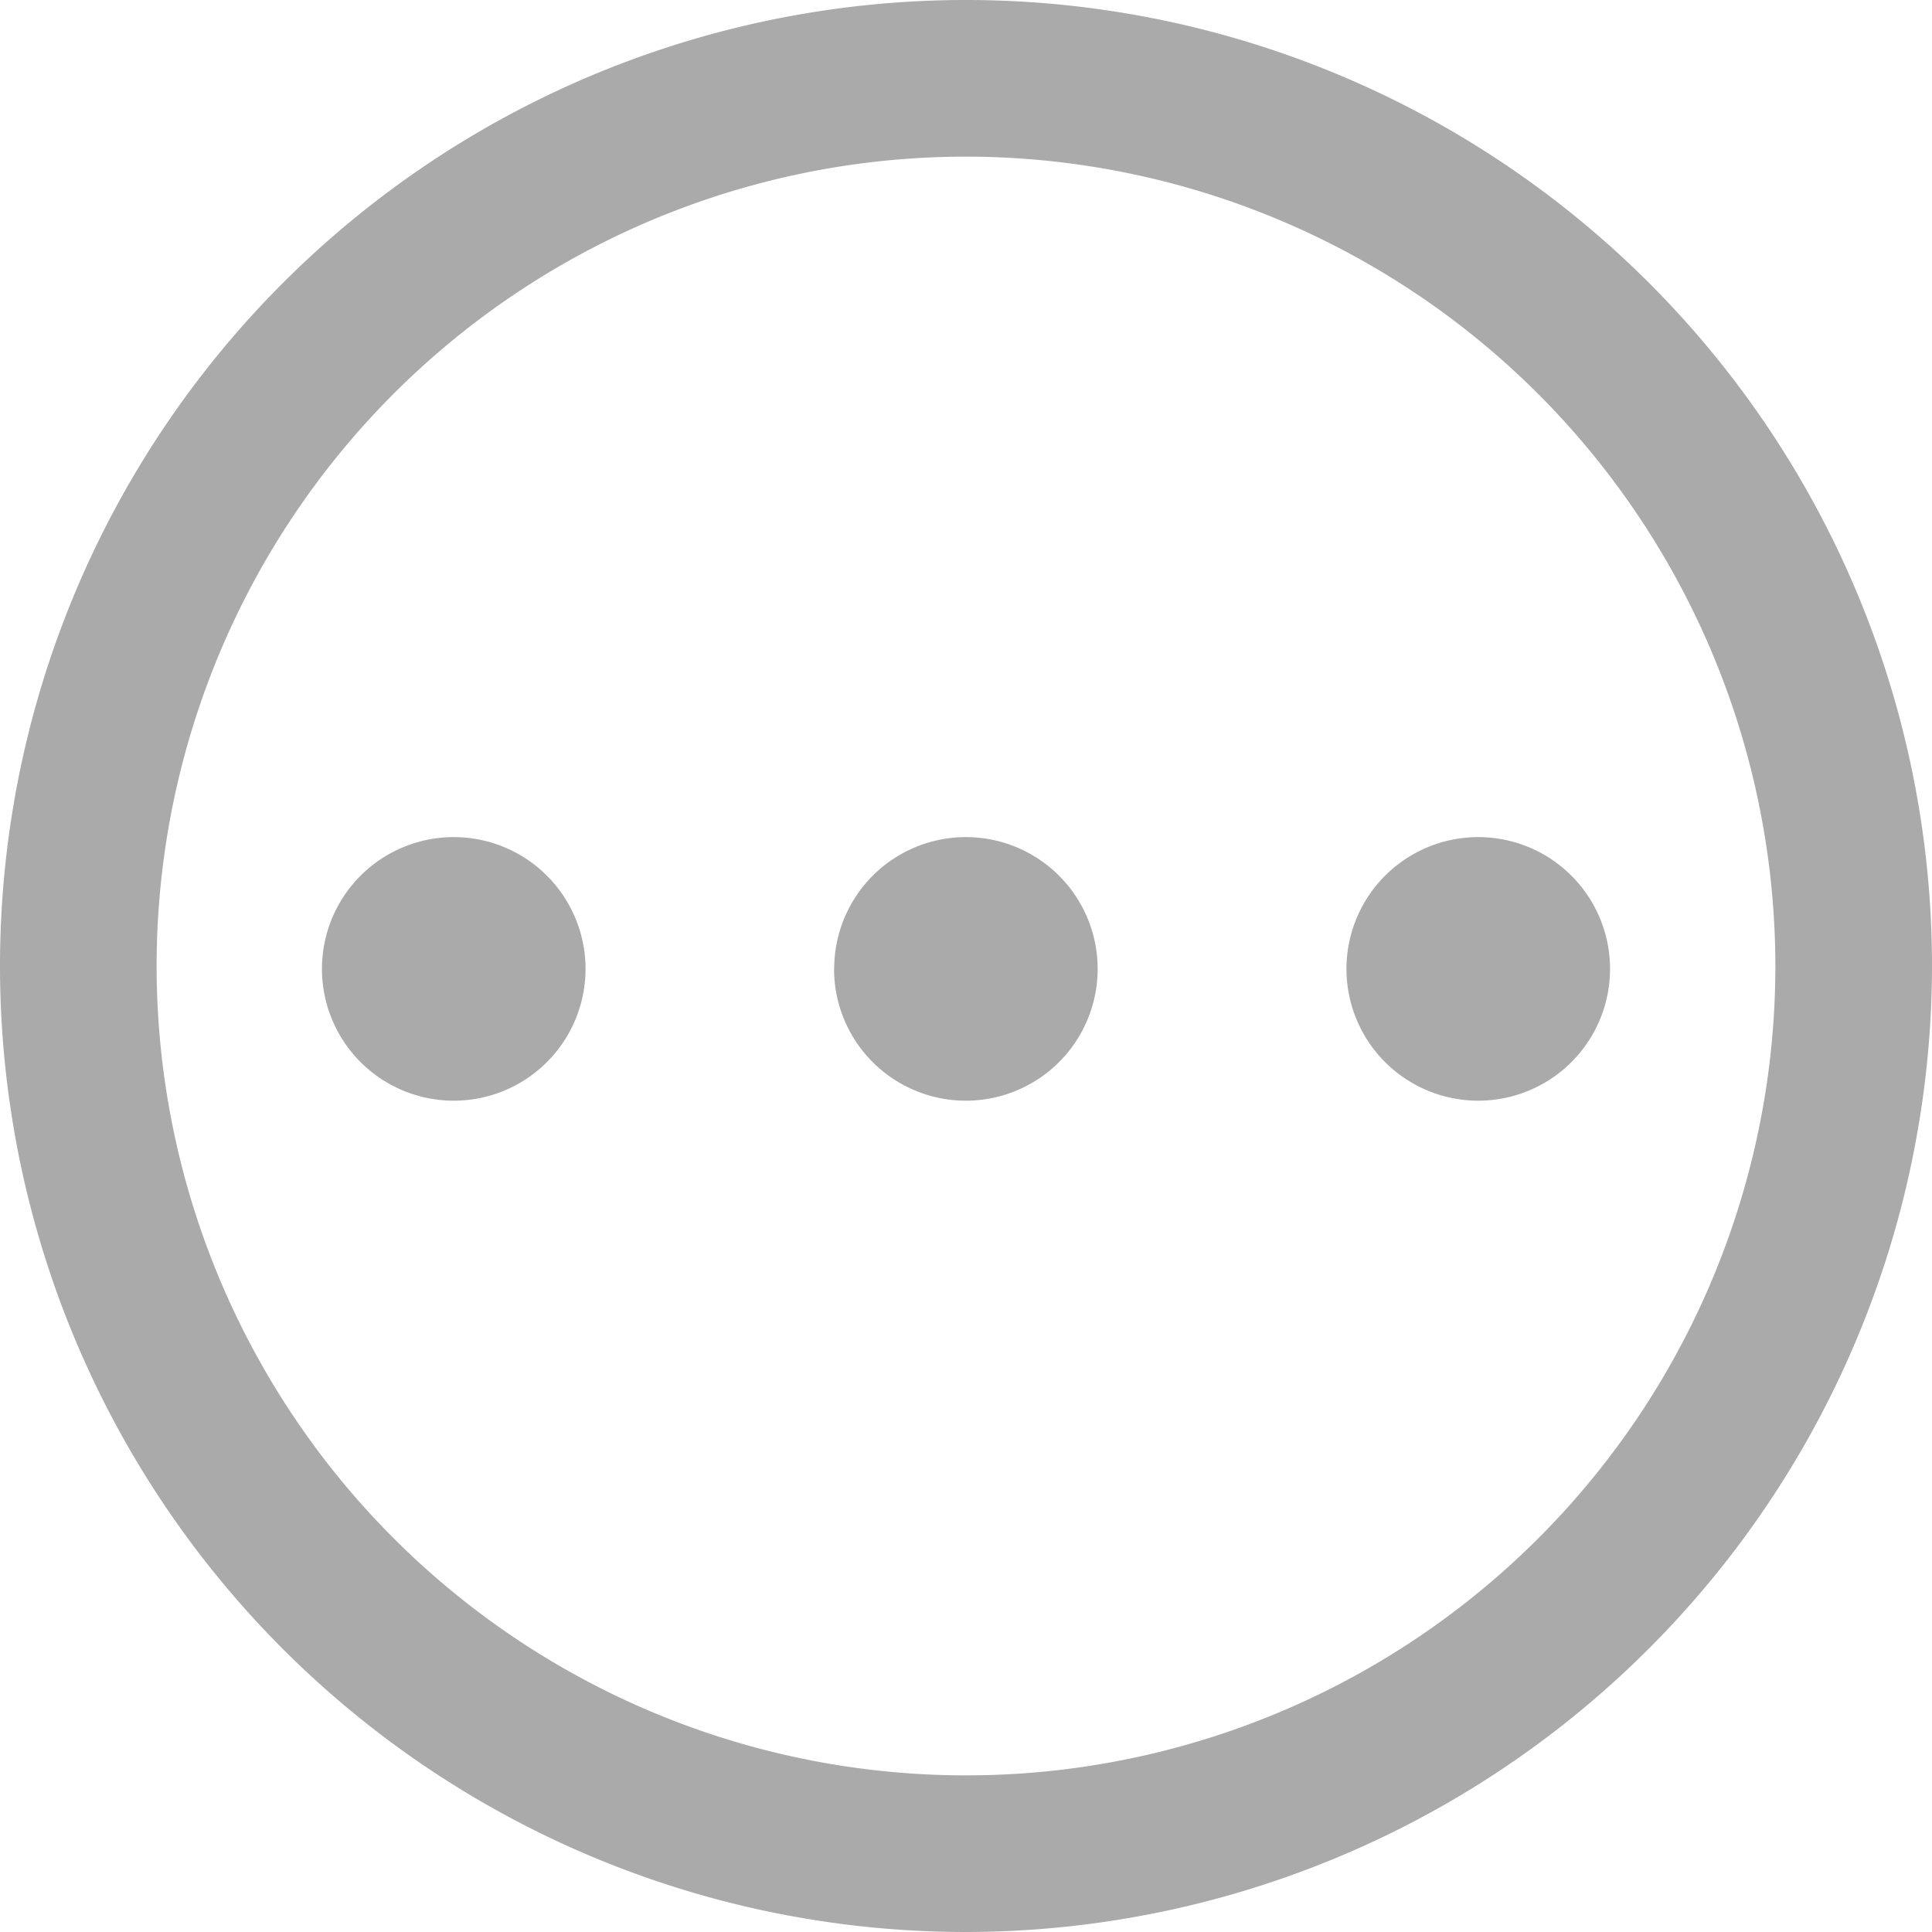 <svg xmlns="http://www.w3.org/2000/svg" width="14" height="14" viewBox="0 0 14 14">
  <g id="更多操作" transform="translate(1162 -241)">
    <g id="组_816" data-name="组 816" transform="translate(-1159.667 247.067)">
      <path id="路径_16" data-name="路径 16" d="M455.354,455.354m-.955,0a.955.955,0,1,0,.955-.955A.954.954,0,0,0,454.4,455.354Z" transform="translate(-450.688 -454.4)" fill="#aaa"/>
      <path id="路径_17" data-name="路径 17" d="M679.355,455.354m-.955,0a.955.955,0,1,0,.955-.955A.955.955,0,0,0,678.4,455.354Z" transform="translate(-670.976 -454.4)" fill="#aaa"/>
      <path id="路径_18" data-name="路径 18" d="M231.355,455.354m-.955,0a.955.955,0,1,0,.955-.955A.955.955,0,0,0,230.4,455.354Z" transform="translate(-230.4 -454.4)" fill="#aaa"/>
    </g>
    <path id="路径_23" data-name="路径 23" d="M124.333,131.333a7,7,0,1,1,7-7A7.008,7.008,0,0,1,124.333,131.333Zm0-12.865a5.865,5.865,0,1,0,5.865,5.865A5.87,5.87,0,0,0,124.333,118.468Z" transform="translate(-1279.333 123.667)" fill="#aaa"/>
  </g>
</svg>
